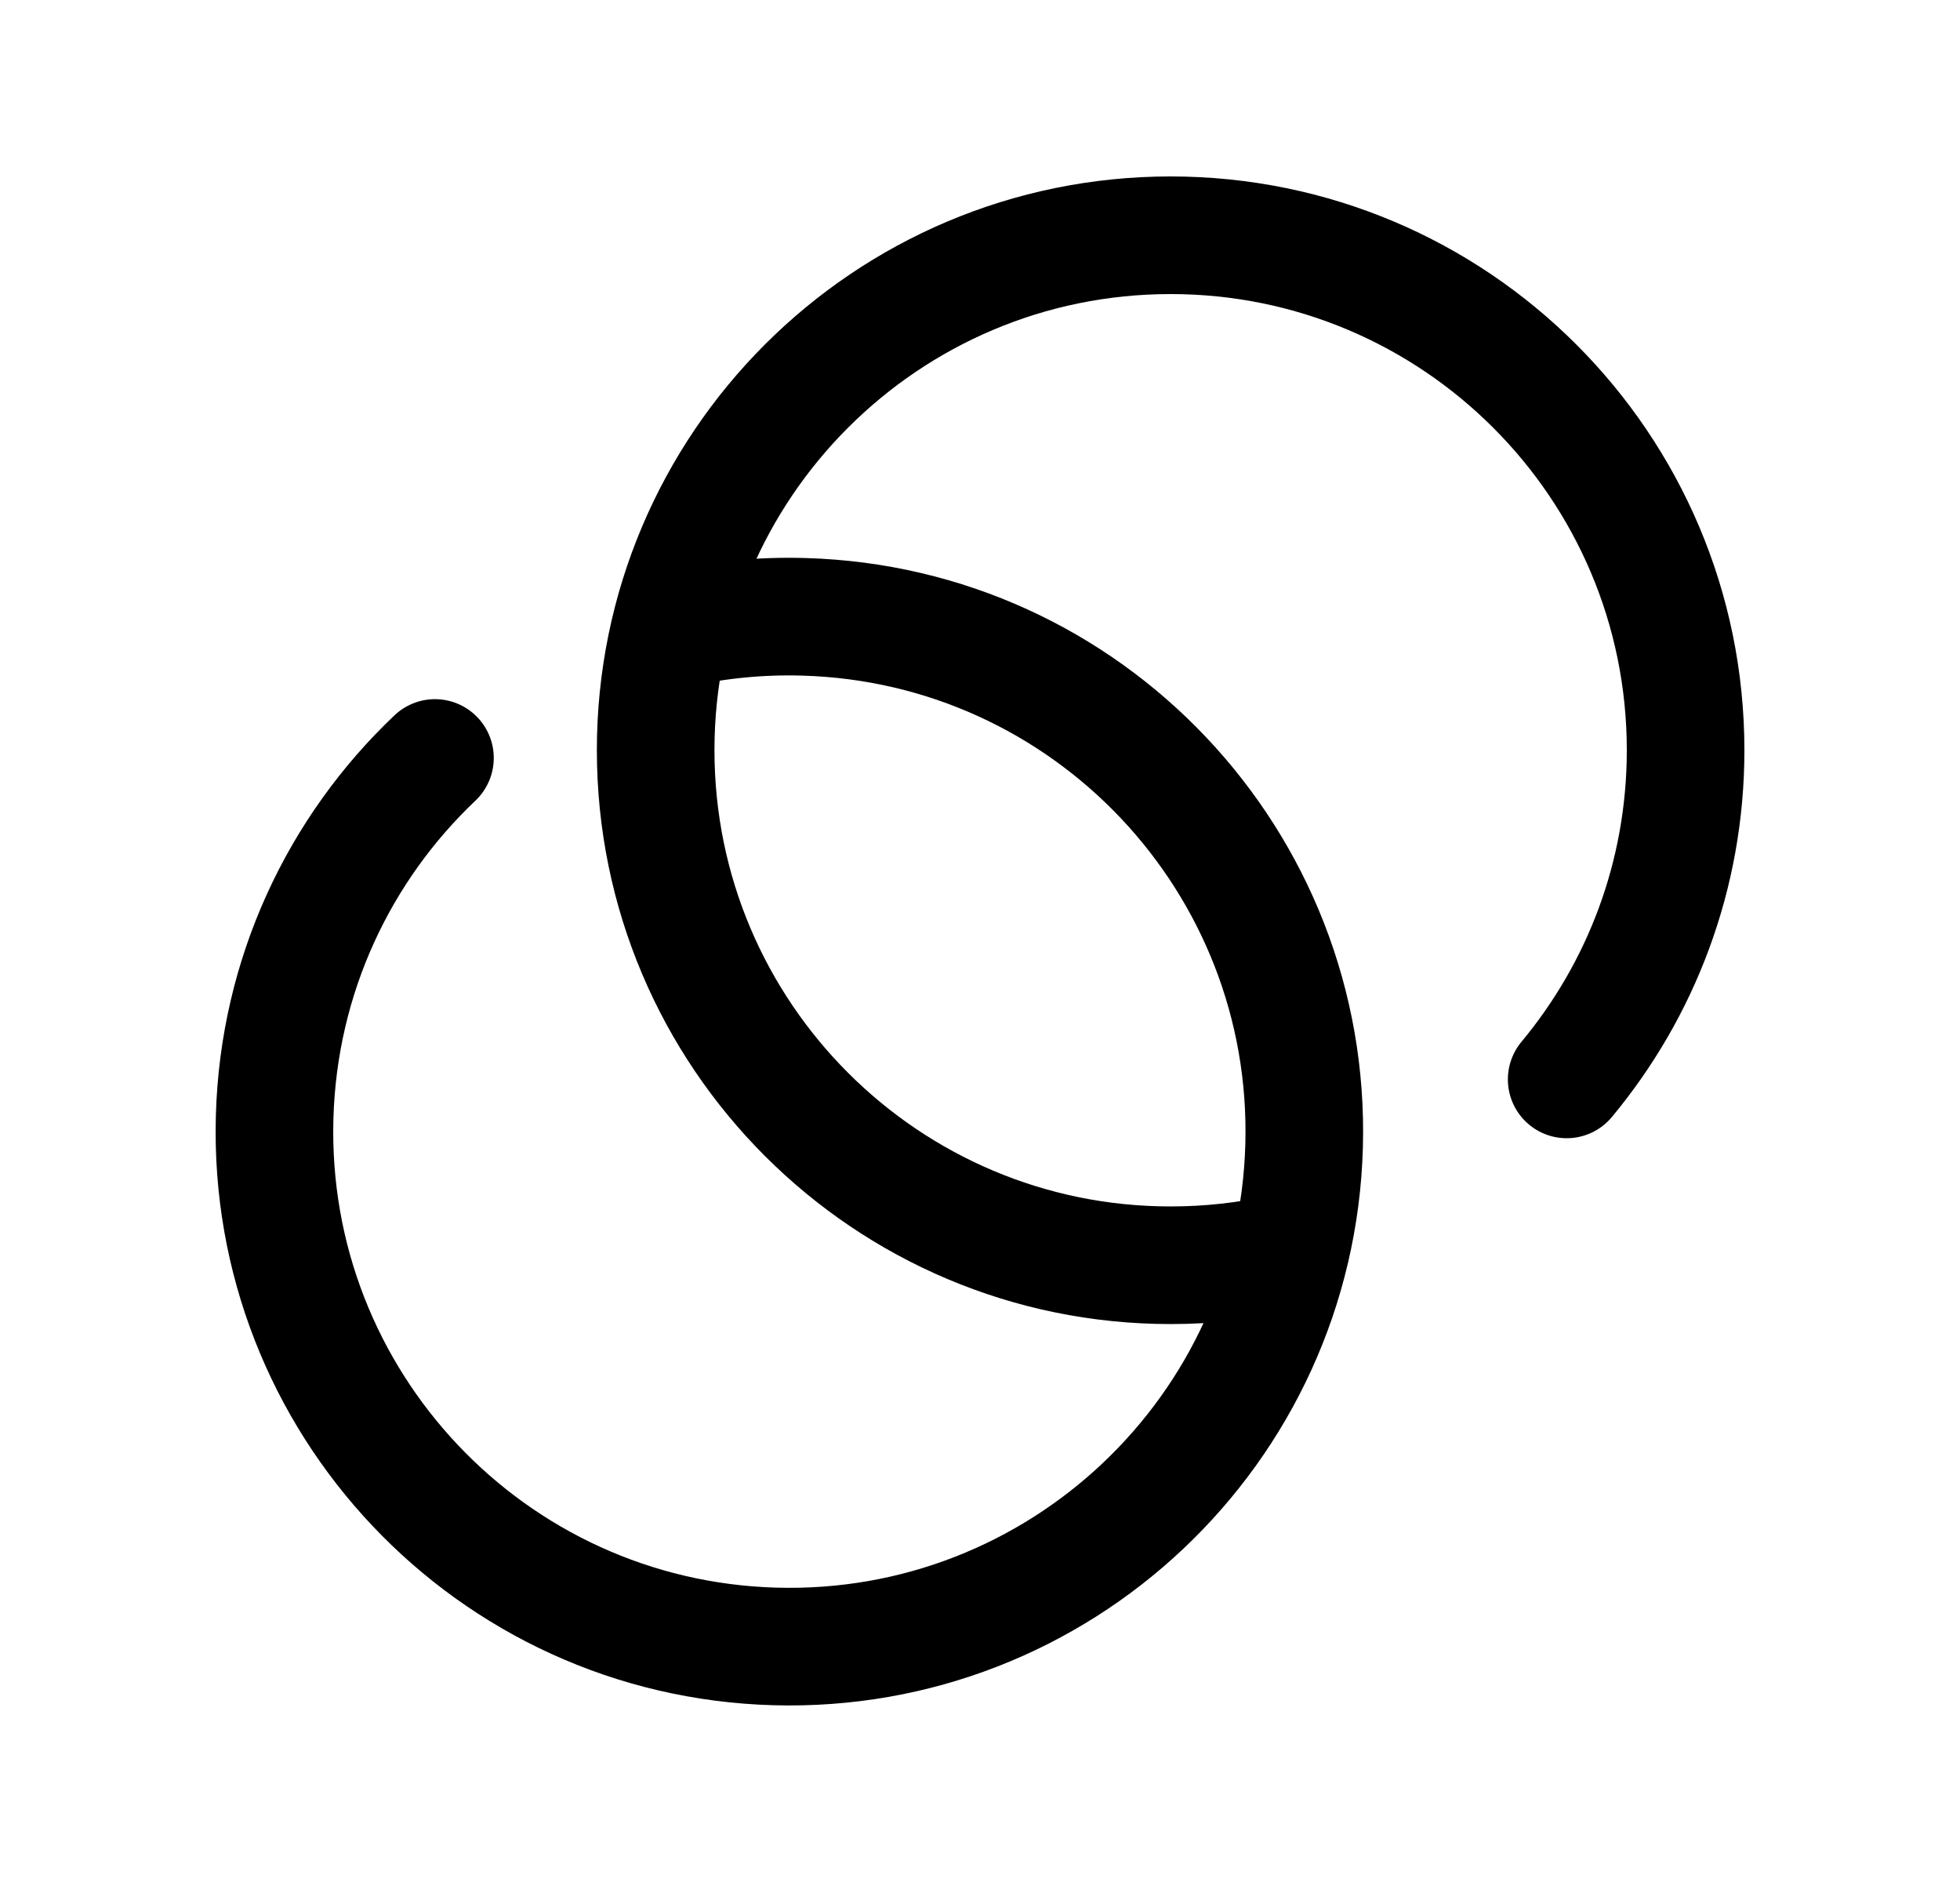 <svg width="25" height="24" viewBox="0 0 25 24" fill="none" xmlns="http://www.w3.org/2000/svg">
<path d="M8.653 8.016C9.167 7.903 9.703 7.85 10.253 7.866C13.879 7.968 16.736 10.99 16.634 14.615C16.532 18.242 13.509 21.098 9.883 20.996C6.258 20.894 3.401 17.872 3.503 14.246C3.554 12.437 4.331 10.82 5.548 9.666" stroke="black" stroke-width="1.5" stroke-linecap="round" stroke-linejoin="round"/>
<path d="M16.353 15.981C15.895 16.082 15.419 16.135 14.931 16.135C11.304 16.135 8.363 13.195 8.363 9.567C8.363 5.94 11.304 3 14.931 3C18.558 3 21.5 5.94 21.5 9.567C21.5 11.164 20.93 12.627 19.983 13.765" stroke="black" stroke-width="1.5" stroke-linecap="round" stroke-linejoin="round"/>
</svg>